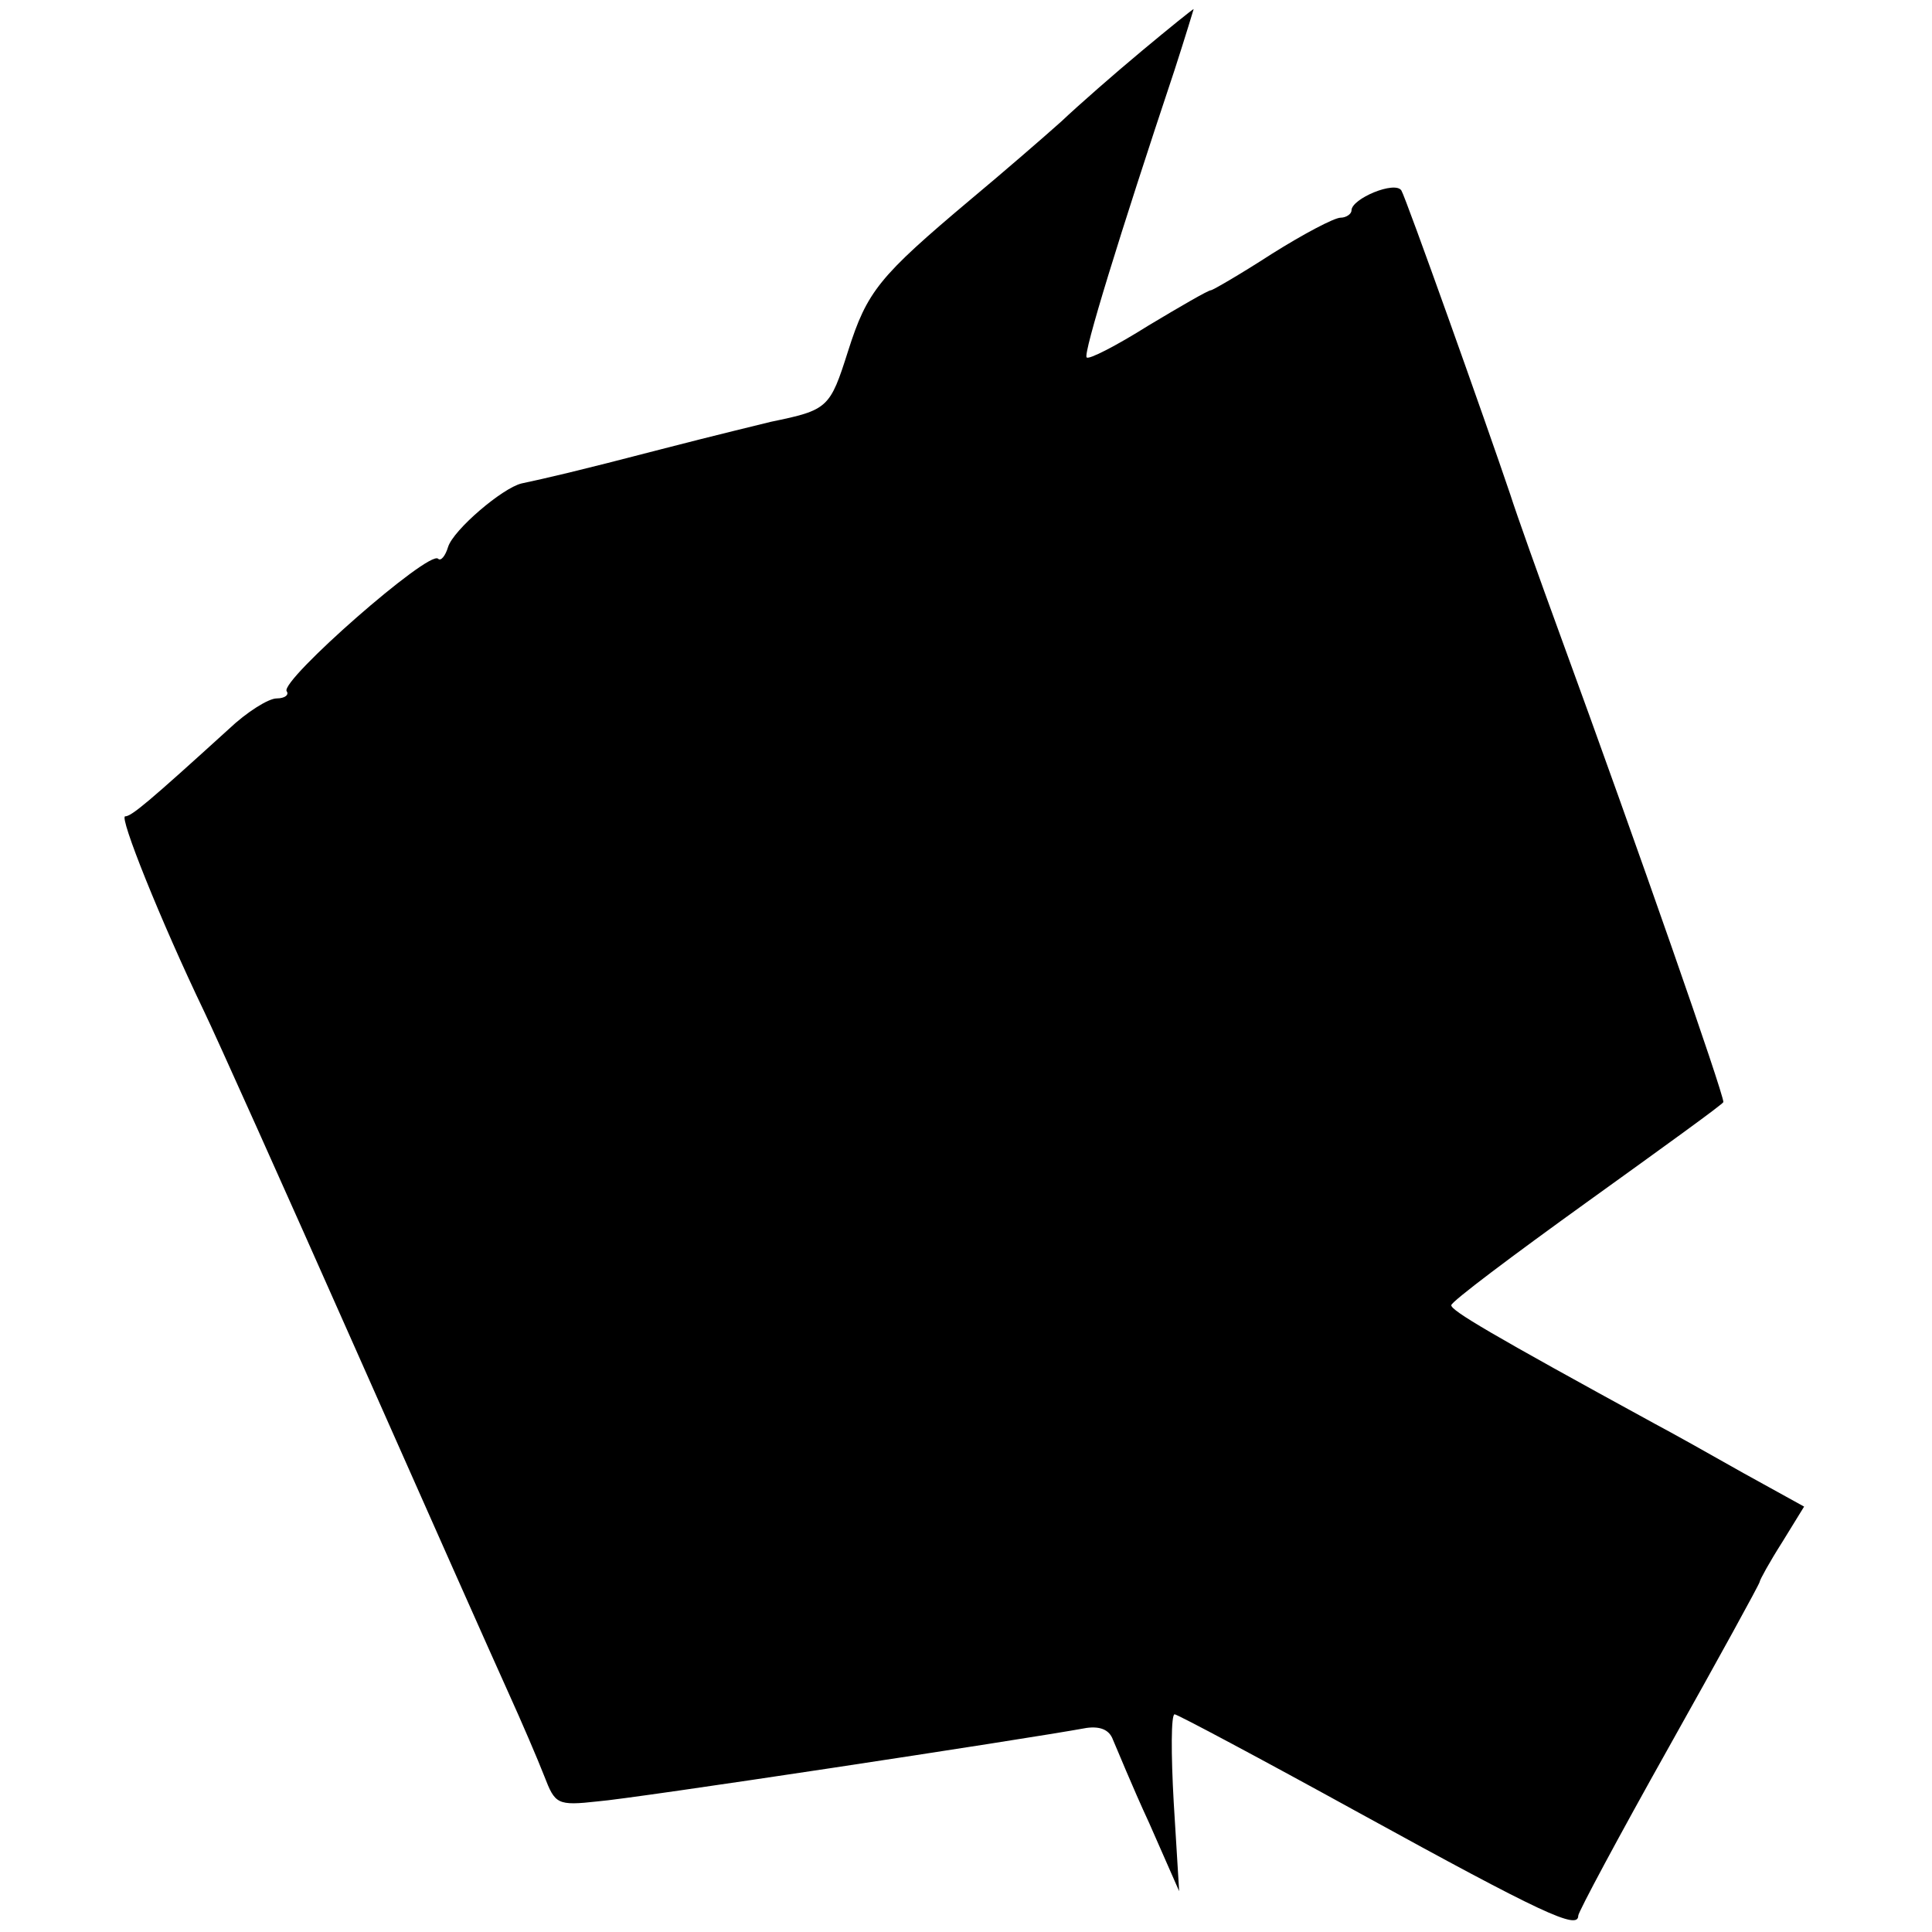 <?xml version="1.0" standalone="no"?>
<!DOCTYPE svg PUBLIC "-//W3C//DTD SVG 20010904//EN"
 "http://www.w3.org/TR/2001/REC-SVG-20010904/DTD/svg10.dtd">
<svg version="1.0" xmlns="http://www.w3.org/2000/svg"
 width="213pt" height="213pt" viewBox="0 0 213 213"
 preserveAspectRatio="xMidYMid meet">
<g transform="translate(0,213) scale(0.1,-0.1)"
fill="#000000" stroke="none">
<path d="M1259 2074 c-30 -25 -70 -60 -89 -78 -19 -17 -64 -56 -100 -86 -101
-85 -114 -101 -135 -167 -20 -63 -22 -65 -85 -78 -8 -2 -62 -15 -120 -30 -96
-25 -127 -32 -155 -38 -21 -5 -75 -51 -81 -70 -3 -10 -8 -16 -11 -13 -10 10
-174 -134 -167 -146 3 -4 -2 -8 -11 -8 -9 0 -33 -15 -53 -34 -88 -80 -107 -96
-114 -96 -7 0 39 -115 87 -215 13 -27 88 -194 166 -370 78 -176 154 -347 169
-380 15 -33 33 -75 40 -93 12 -31 14 -33 59 -28 39 3 468 68 539 81 15 2 25
-2 29 -13 4 -9 21 -51 40 -92 l33 -75 -6 98 c-3 53 -3 97 1 97 3 0 95 -49 204
-109 202 -111 241 -129 241 -113 0 4 45 88 100 186 55 98 100 180 100 182 0 2
11 22 25 44 l24 39 -67 37 c-37 21 -80 45 -97 54 -183 100 -225 125 -225 131
0 4 68 55 150 114 82 59 150 108 150 110 0 10 -93 277 -180 515 -23 63 -48
133 -55 155 -27 80 -115 327 -120 335 -7 11 -55 -9 -55 -22 0 -4 -6 -8 -12 -8
-7 0 -41 -18 -76 -40 -34 -22 -65 -40 -67 -40 -3 0 -34 -18 -69 -39 -35 -22
-66 -38 -68 -35 -4 4 36 134 97 317 12 37 21 67 21 67 -1 0 -27 -21 -57 -46z"/>
</g>
</svg>

